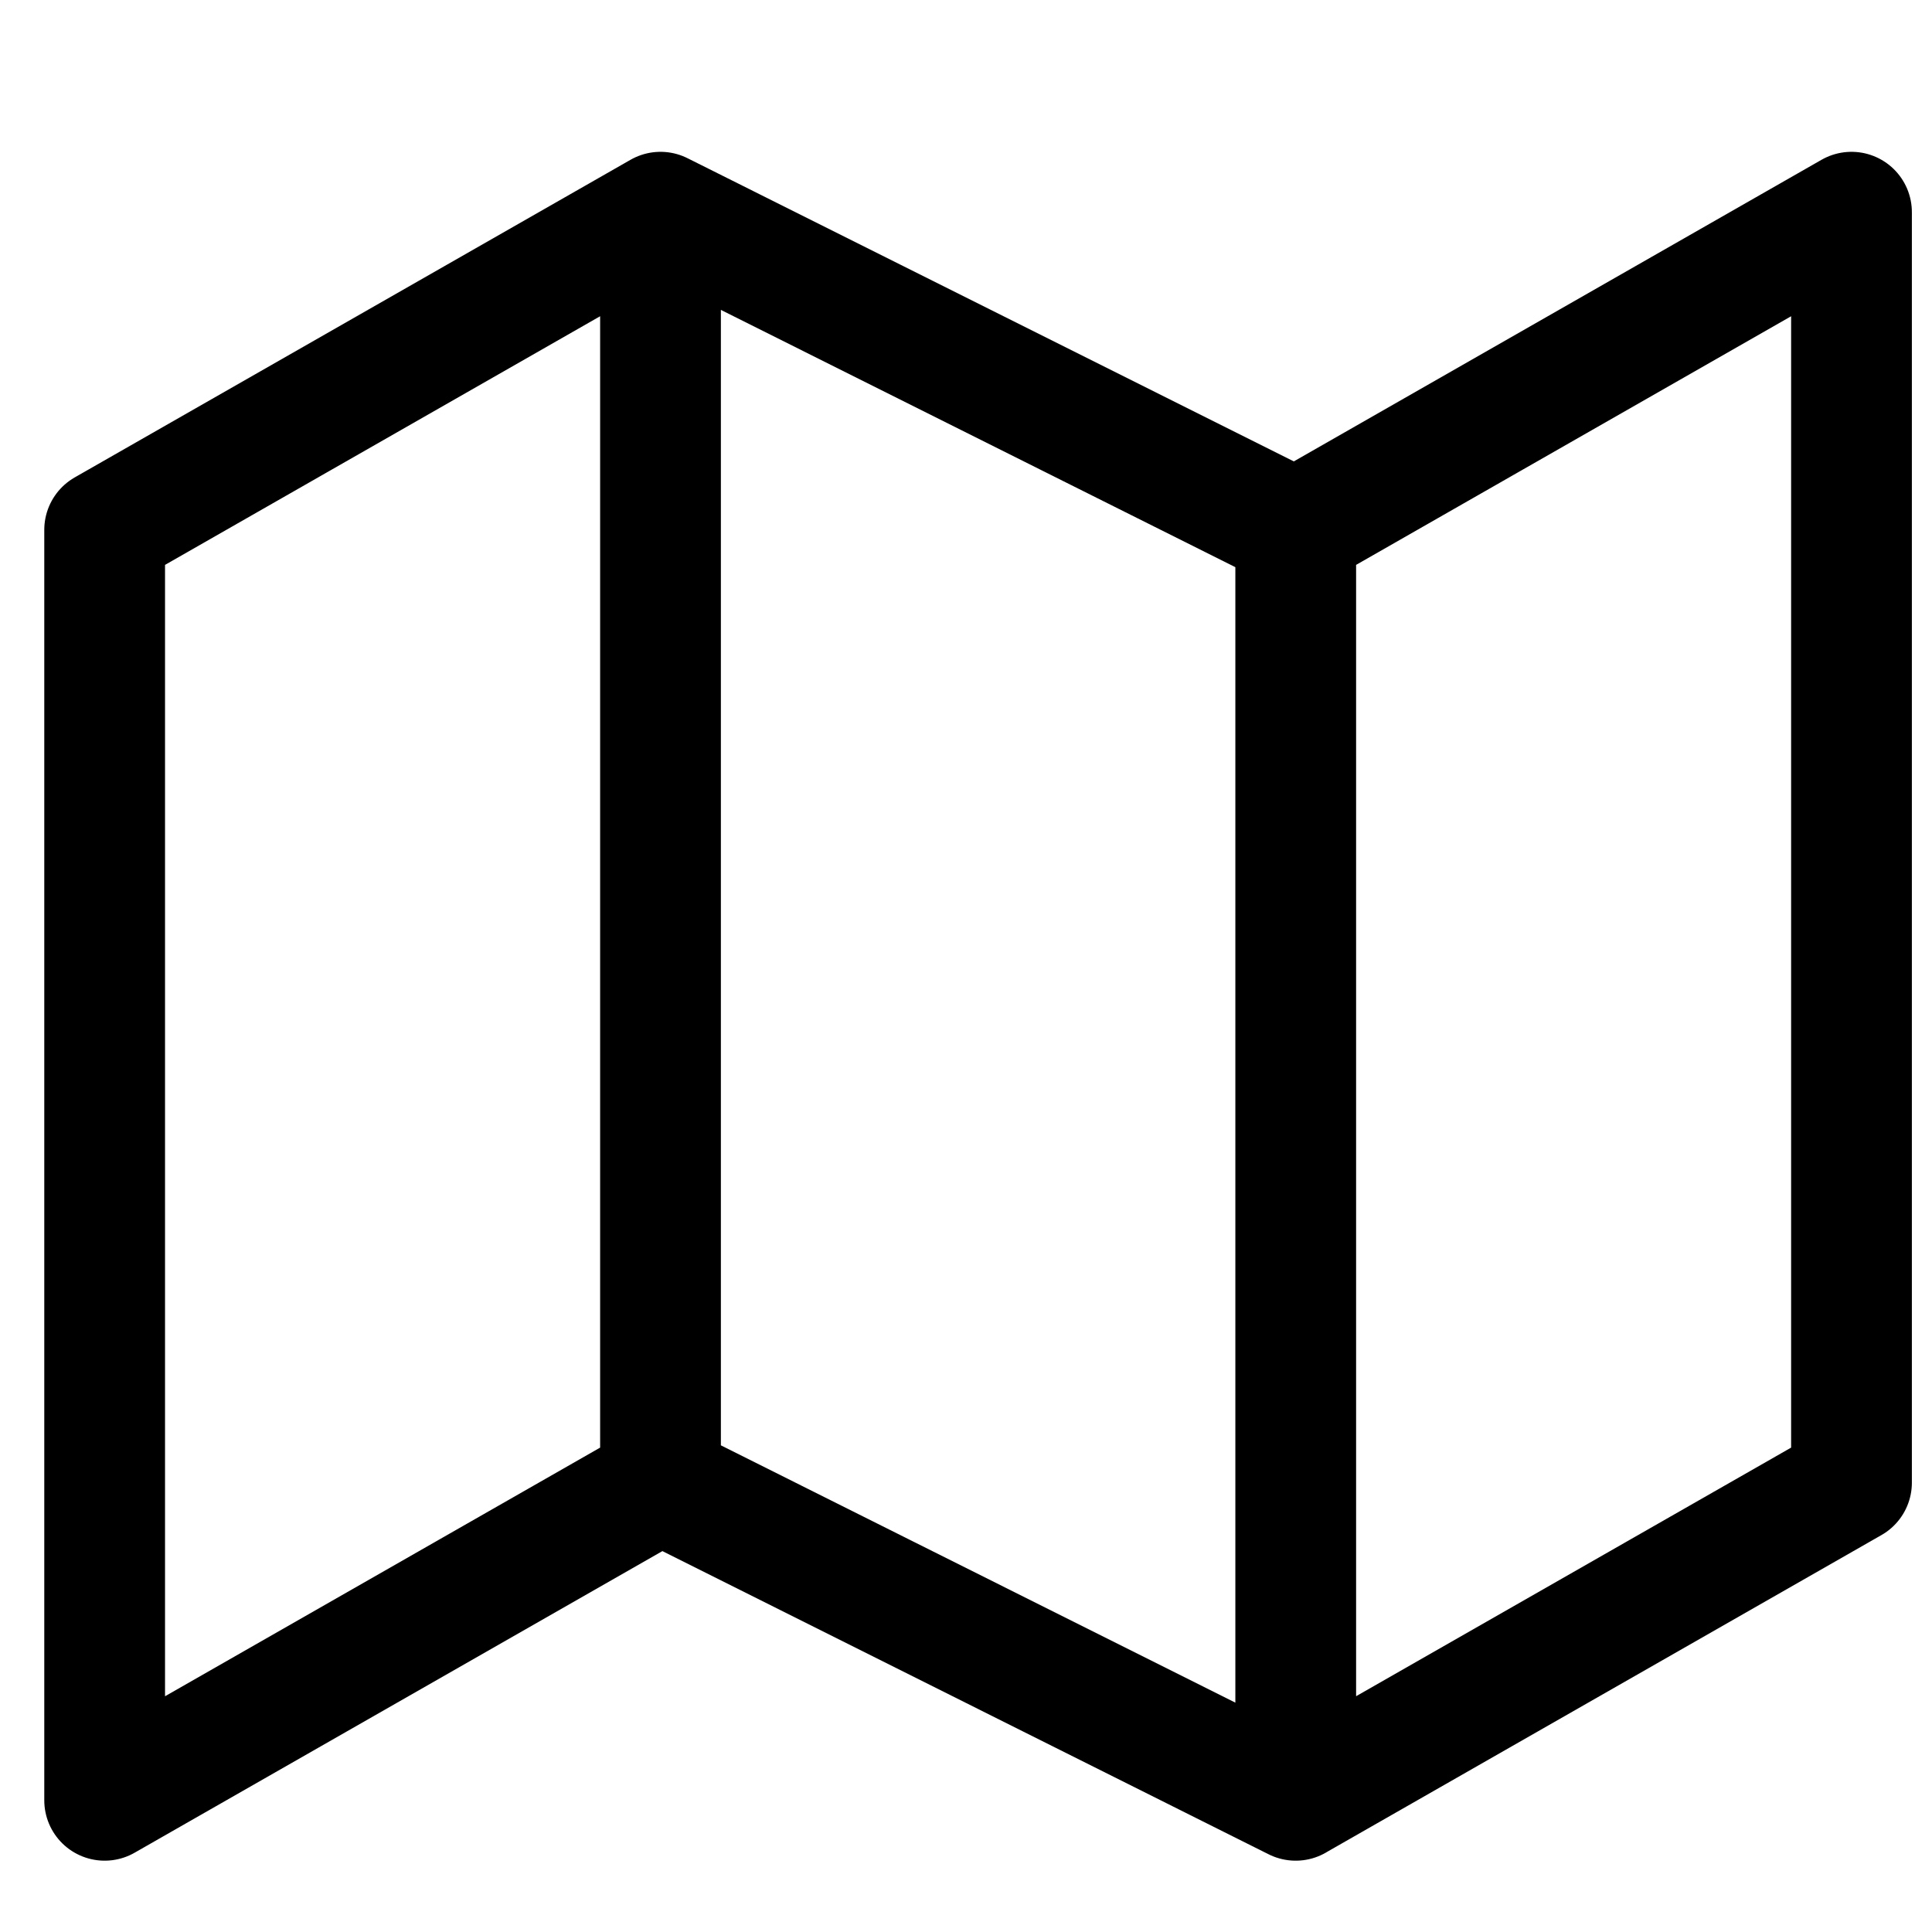 <svg width="24" height="24" viewBox="0 0 24 24" fill="none" xmlns="http://www.w3.org/2000/svg"><path d="M1.3 6.582v15.782l6.905-3.946 7.89 3.946L23 18.418V2.636l-6.904 3.946-7.891-3.946L1.3 6.582zM8.205 2.636v15.782M16.096 6.582v15.782" stroke="currentColor" stroke-width="1.5" stroke-linecap="round" stroke-linejoin="round"/></svg>